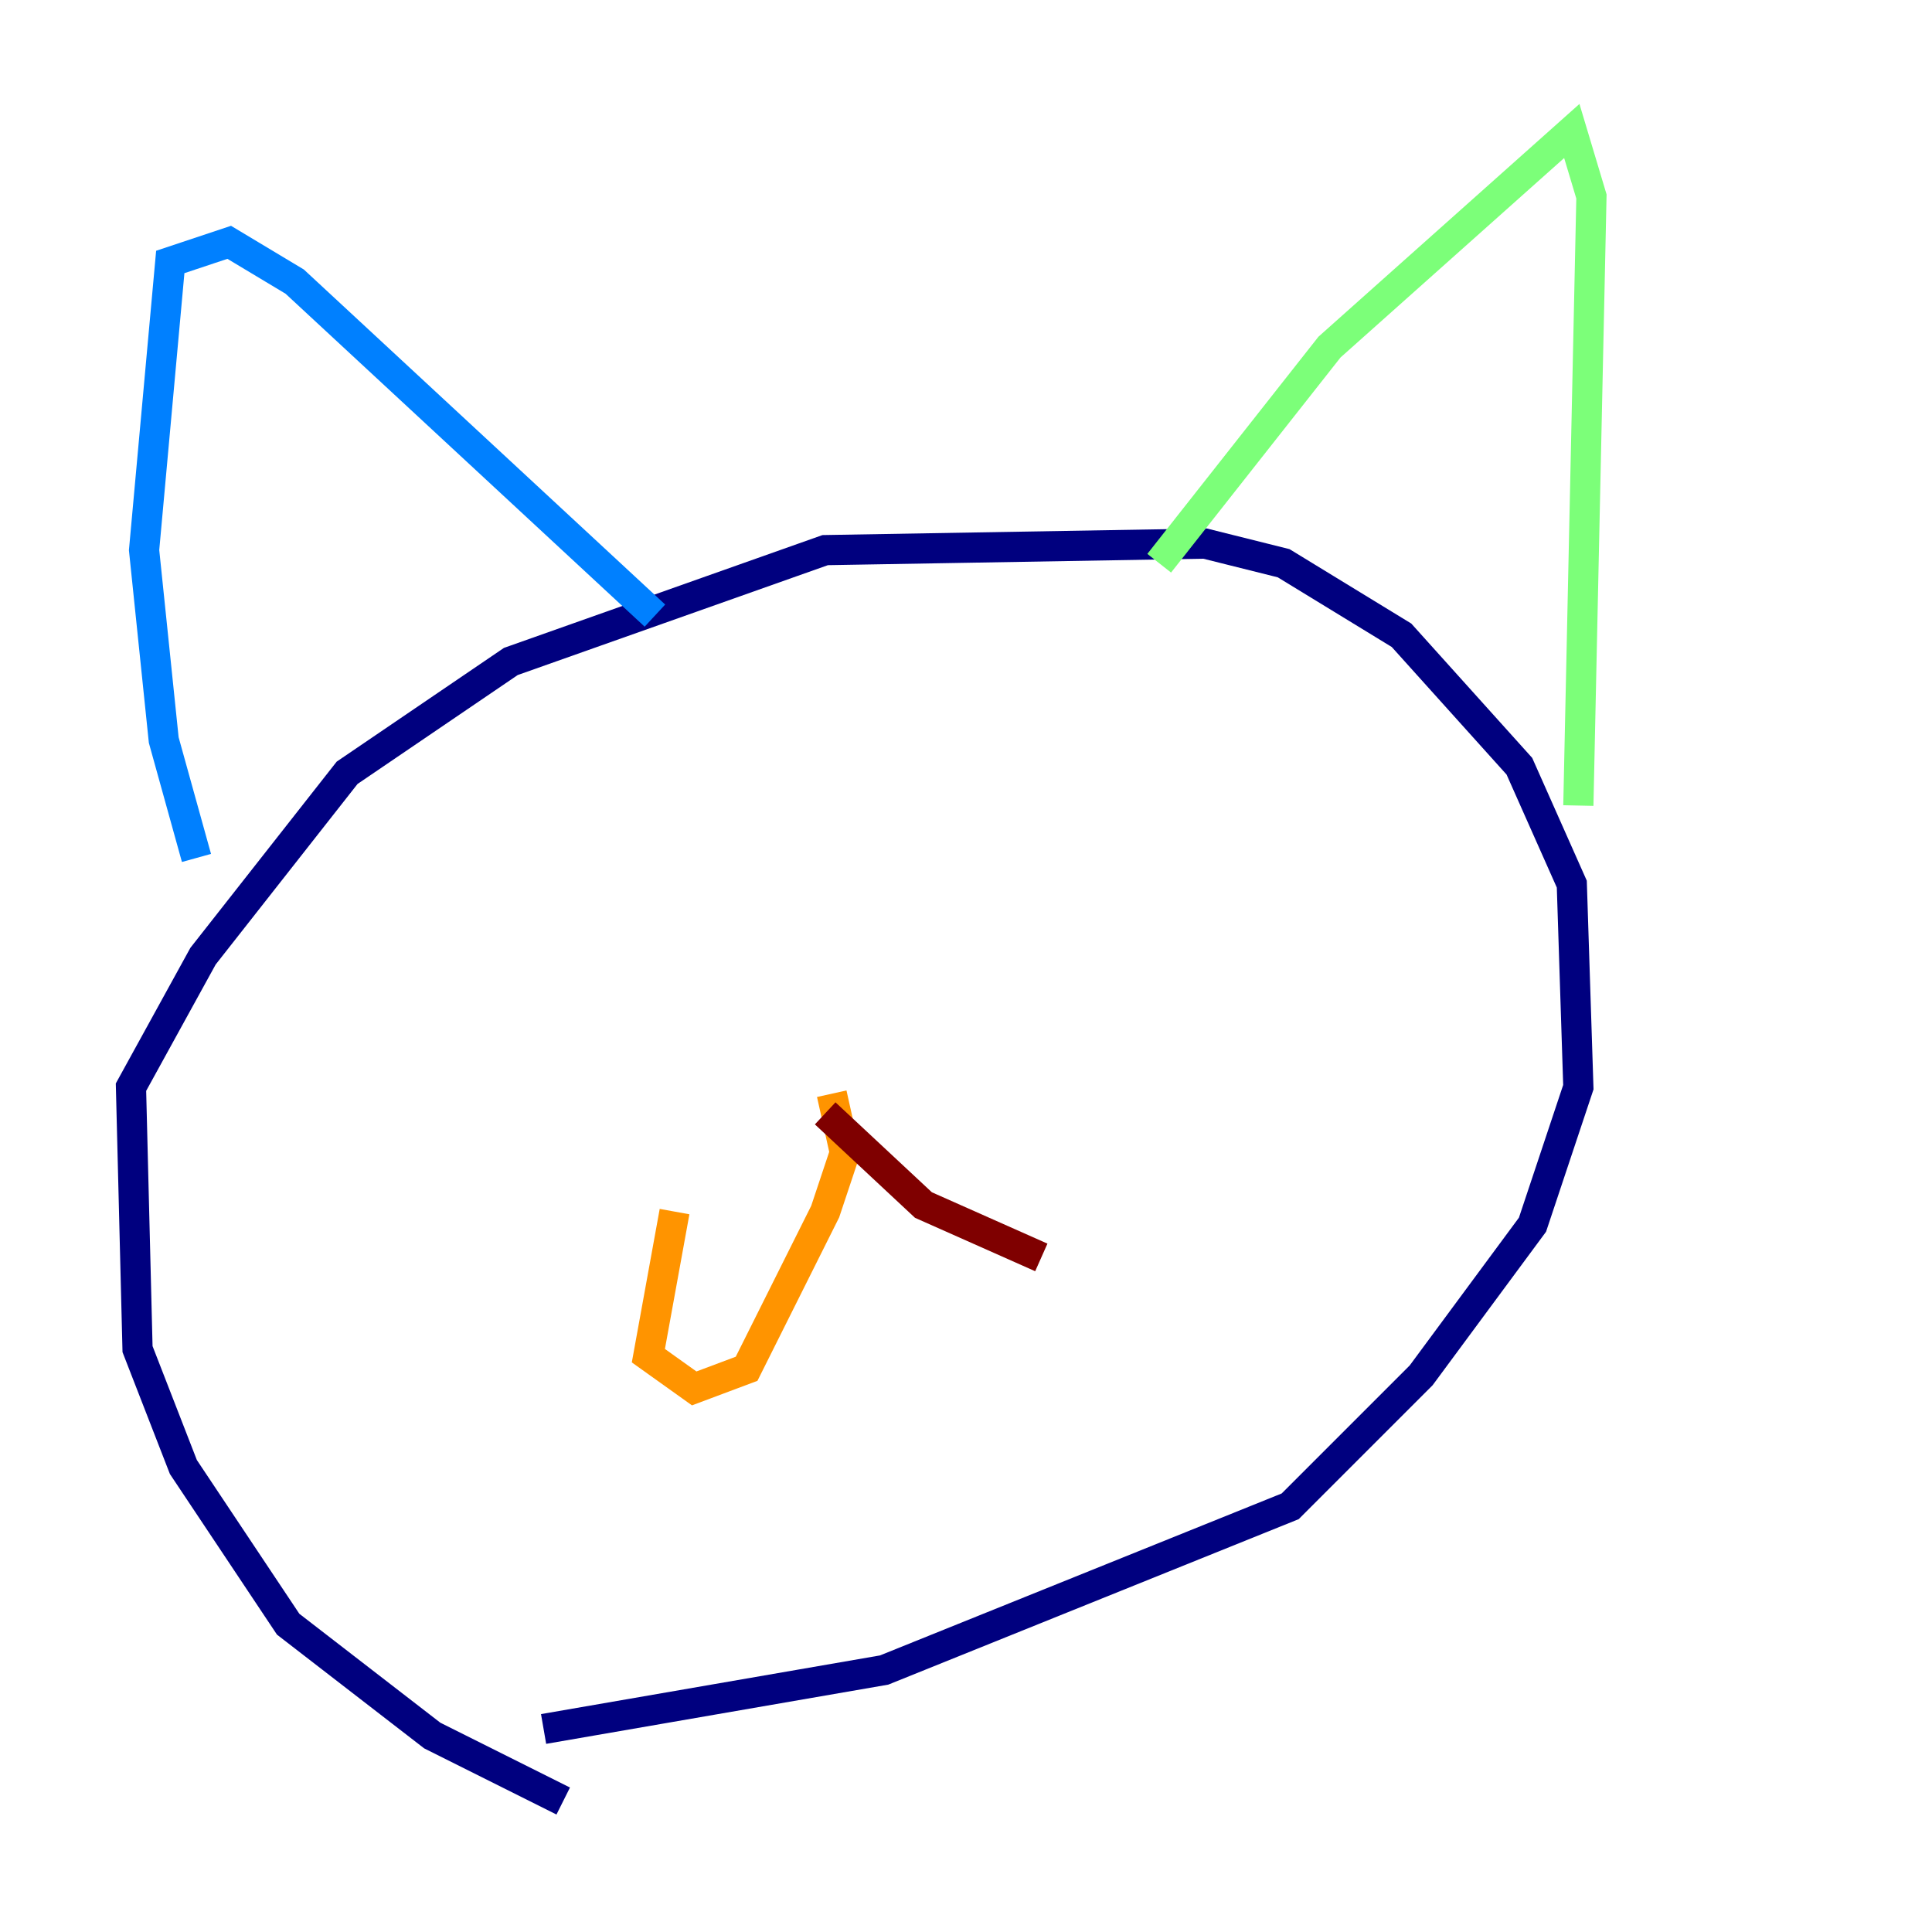 <?xml version="1.0" encoding="utf-8" ?>
<svg baseProfile="tiny" height="128" version="1.2" viewBox="0,0,128,128" width="128" xmlns="http://www.w3.org/2000/svg" xmlns:ev="http://www.w3.org/2001/xml-events" xmlns:xlink="http://www.w3.org/1999/xlink"><defs /><polyline fill="none" points="37.315,119.322 28.637,114.983 19.091,107.607 12.149,97.193 9.112,89.383 8.678,72.027 13.451,63.349 22.997,51.2 33.844,43.824 54.671,36.447 79.837,36.014 85.044,37.315 92.854,42.088 100.664,50.766 104.136,58.576 104.57,72.027 101.532,81.139 94.156,91.119 85.478,99.797 58.576,110.644 36.014,114.549" stroke="#00007f" stroke-width="2" /><polyline fill="none" points="13.017,56.841 10.848,49.031 9.546,36.447 11.281,17.356 15.186,16.054 19.525,18.658 43.39,40.786" stroke="#0080ff" stroke-width="2" /><polyline fill="none" points="76.8,37.315 88.081,22.997 104.136,8.678 105.437,13.017 104.57,53.37" stroke="#7cff79" stroke-width="2" /><polyline fill="none" points="55.105,72.461 55.973,76.366 54.671,80.271 49.464,90.685 45.993,91.986 42.956,89.817 44.691,80.271" stroke="#ff9400" stroke-width="2" /><polyline fill="none" points="54.671,73.763 61.18,79.837 68.99,83.308" stroke="#7f0000" stroke-width="2" /></svg>